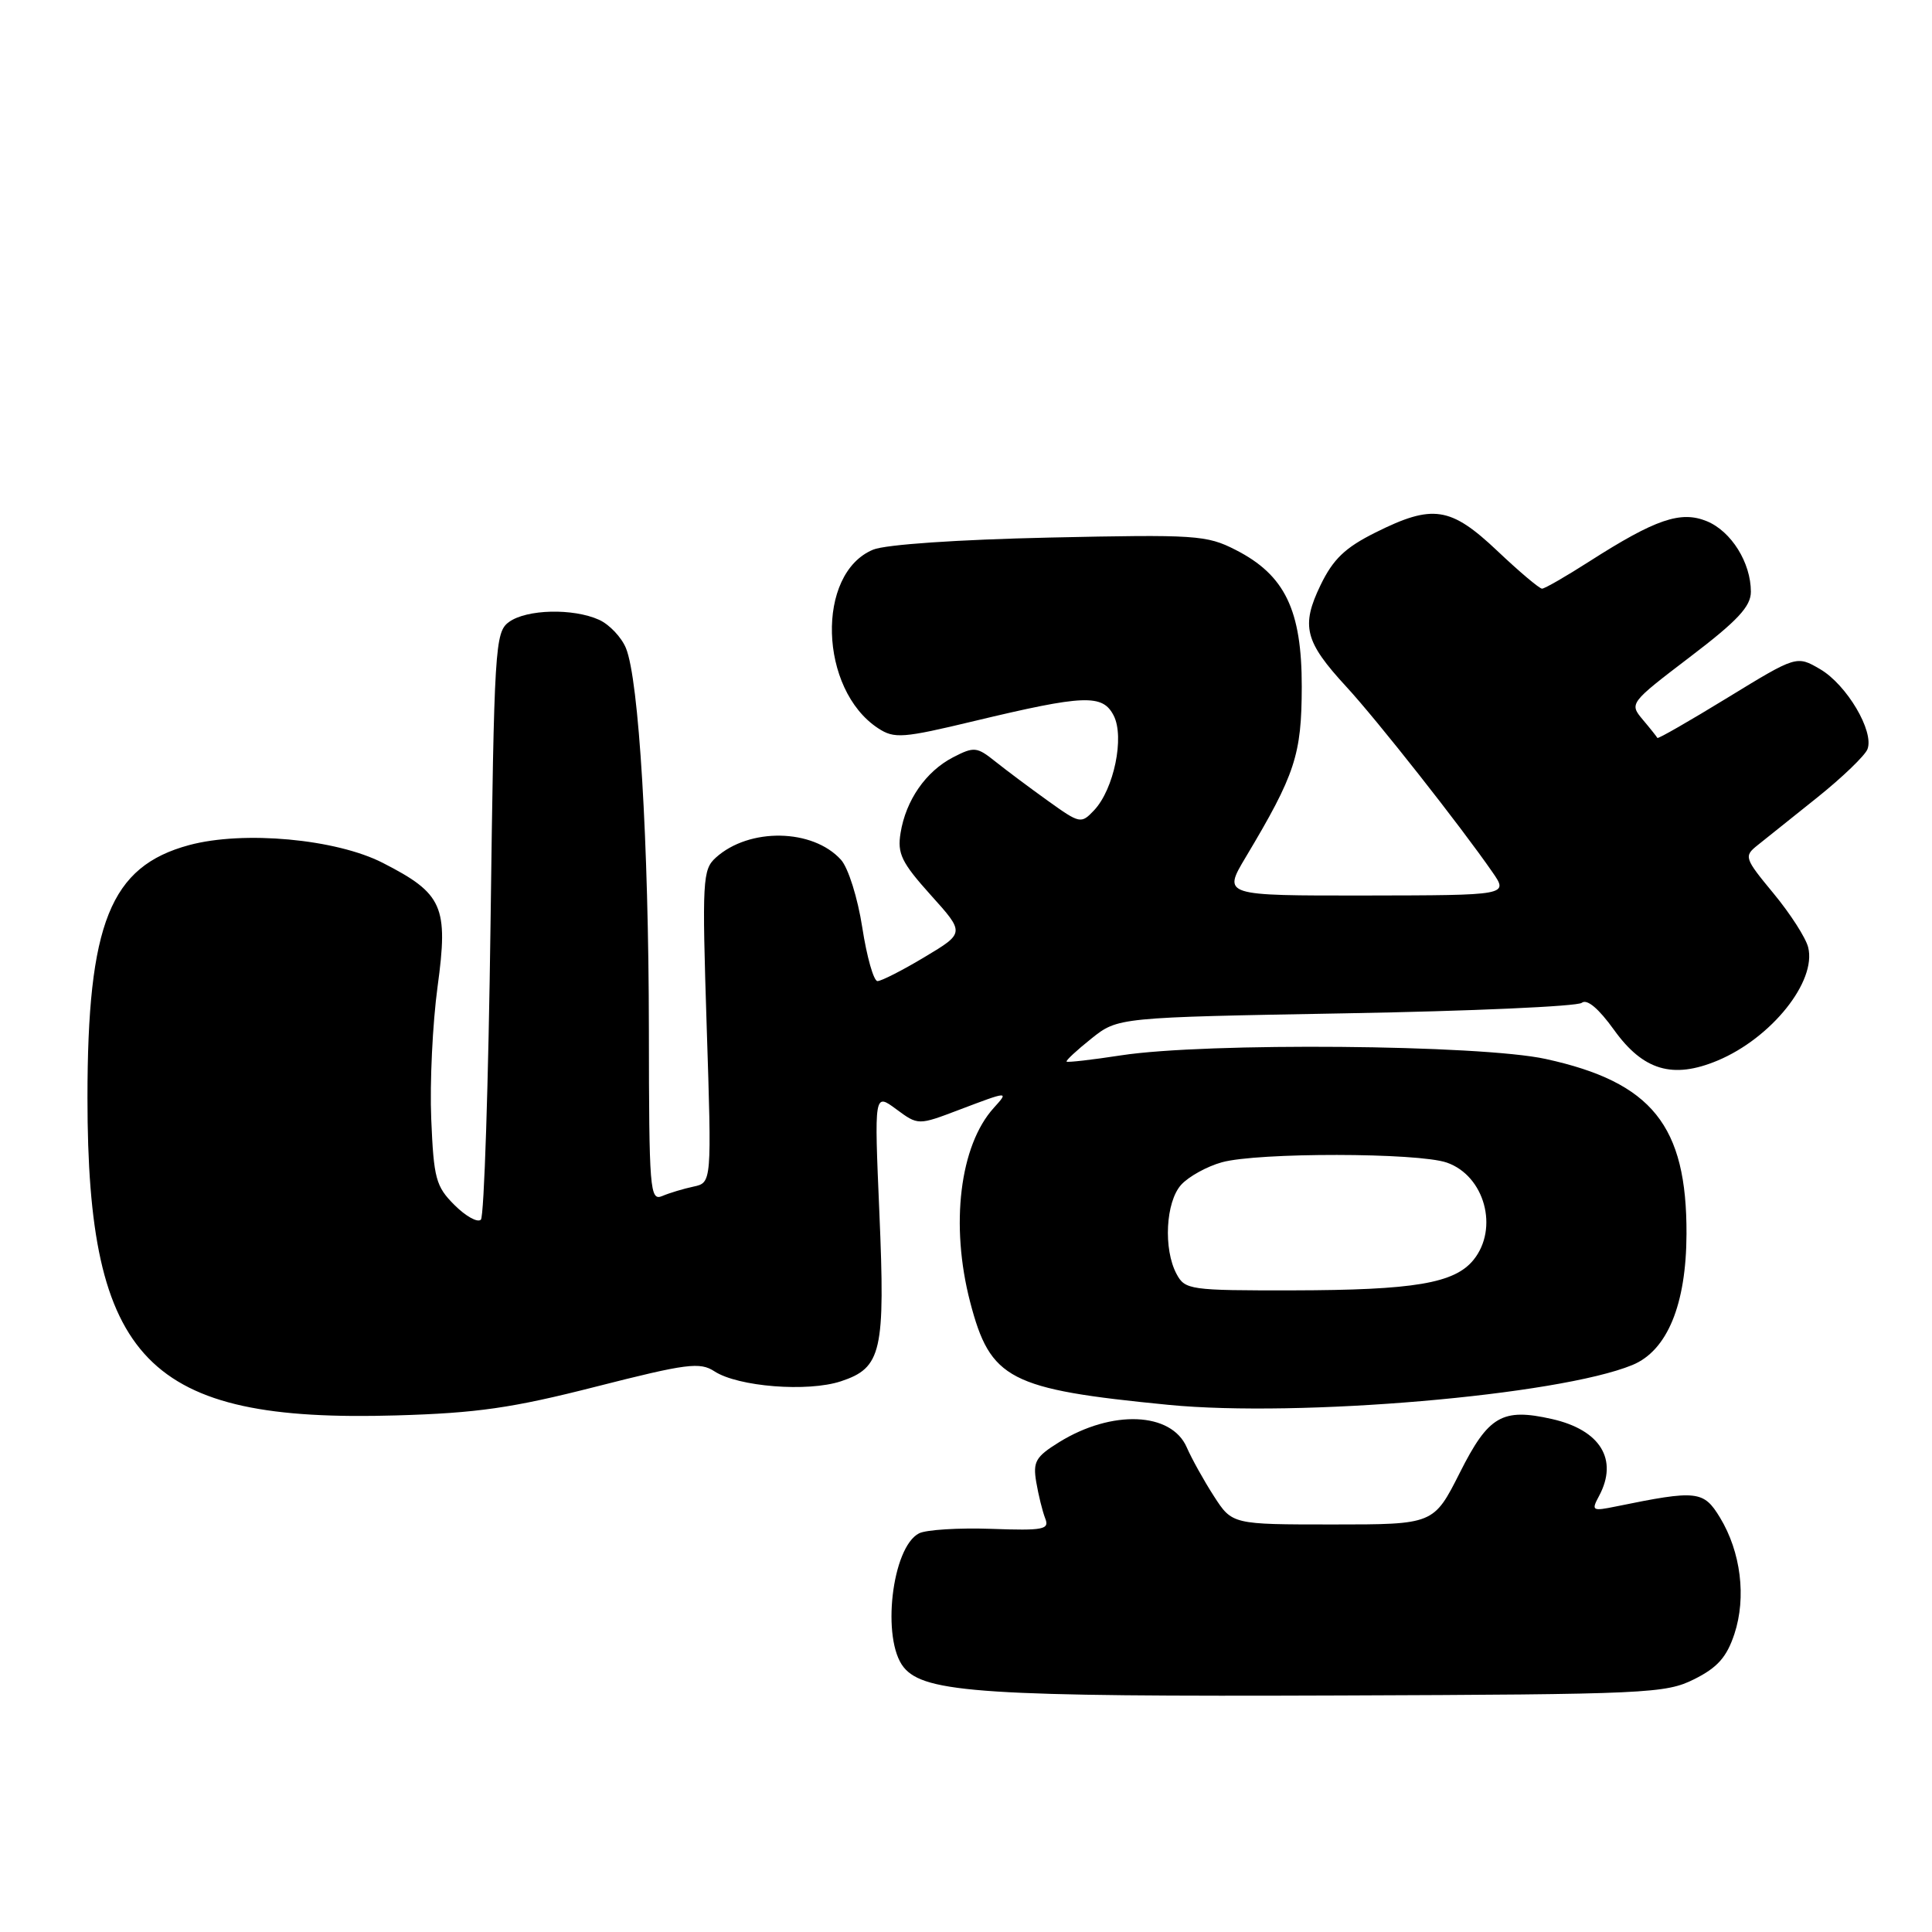 <?xml version="1.0" encoding="UTF-8" standalone="no"?>
<!DOCTYPE svg PUBLIC "-//W3C//DTD SVG 1.1//EN" "http://www.w3.org/Graphics/SVG/1.1/DTD/svg11.dtd" >
<svg xmlns="http://www.w3.org/2000/svg" xmlns:xlink="http://www.w3.org/1999/xlink" version="1.1" viewBox="0 0 256 256">
 <g >
 <path fill="currentColor"
d=" M 224.50 222.50 C 227.58 220.96 228.80 219.58 229.82 216.50 C 231.42 211.64 230.67 205.64 227.91 201.09 C 225.73 197.51 224.88 197.41 214.14 199.61 C 210.96 200.26 210.83 200.18 211.89 198.21 C 214.46 193.40 212.06 189.48 205.65 188.03 C 199.05 186.54 197.23 187.60 193.44 195.13 C 189.97 202.00 189.97 202.00 176.62 202.00 C 163.27 202.00 163.27 202.00 160.85 198.25 C 159.52 196.19 157.90 193.27 157.25 191.78 C 155.21 187.09 147.34 186.77 140.35 191.09 C 137.22 193.03 136.85 193.68 137.31 196.40 C 137.60 198.10 138.13 200.25 138.49 201.18 C 139.09 202.67 138.31 202.83 131.33 202.58 C 127.02 202.43 122.73 202.70 121.79 203.17 C 118.17 204.99 116.76 217.25 119.75 220.93 C 122.51 224.32 130.61 224.84 177.50 224.66 C 218.32 224.51 220.70 224.40 224.50 222.50 Z  M 79.00 183.73 C 91.02 180.67 92.74 180.45 94.67 181.71 C 97.80 183.75 107.02 184.48 111.42 183.03 C 116.83 181.24 117.31 179.11 116.52 160.66 C 115.84 144.82 115.84 144.82 118.75 146.97 C 121.66 149.12 121.66 149.12 127.08 147.06 C 133.67 144.56 133.71 144.56 131.68 146.80 C 127.17 151.78 125.89 162.31 128.55 172.53 C 131.23 182.80 133.68 184.08 154.83 186.15 C 172.15 187.84 206.52 184.89 216.30 180.87 C 220.92 178.97 223.44 172.87 223.47 163.50 C 223.52 149.14 218.90 143.40 204.82 140.32 C 196.15 138.42 159.83 138.11 148.54 139.84 C 144.71 140.43 141.47 140.80 141.33 140.67 C 141.20 140.53 142.68 139.16 144.61 137.62 C 148.13 134.81 148.13 134.81 178.32 134.27 C 194.92 133.98 208.99 133.35 209.59 132.88 C 210.29 132.33 211.82 133.62 213.87 136.47 C 217.73 141.85 221.65 143.01 227.59 140.53 C 234.73 137.54 240.73 130.04 239.59 125.52 C 239.28 124.27 237.22 121.06 235.00 118.38 C 231.14 113.71 231.06 113.46 232.87 112.01 C 233.91 111.18 237.48 108.32 240.81 105.66 C 244.13 103.00 247.12 100.12 247.45 99.27 C 248.36 96.91 244.70 90.73 241.18 88.67 C 238.06 86.85 238.06 86.85 228.89 92.46 C 223.86 95.54 219.68 97.94 219.61 97.78 C 219.54 97.63 218.67 96.53 217.67 95.35 C 215.88 93.21 215.93 93.15 223.93 87.05 C 230.24 82.25 232.00 80.36 232.00 78.41 C 232.00 74.56 229.41 70.41 226.18 69.07 C 222.71 67.64 219.37 68.78 210.57 74.41 C 207.49 76.38 204.68 78.00 204.33 78.00 C 203.98 78.00 201.31 75.75 198.41 73.00 C 192.20 67.13 189.85 66.77 182.26 70.56 C 178.24 72.56 176.65 74.08 174.98 77.53 C 172.36 82.96 172.88 85.01 178.40 91.00 C 182.46 95.40 193.54 109.47 197.76 115.57 C 199.88 118.63 199.88 118.63 180.95 118.66 C 162.02 118.68 162.02 118.68 165.06 113.59 C 171.63 102.60 172.47 100.03 172.49 91.00 C 172.50 80.83 170.26 76.19 163.72 72.86 C 159.89 70.90 158.43 70.81 139.07 71.23 C 126.89 71.50 117.36 72.15 115.70 72.83 C 108.09 75.97 108.52 91.37 116.36 96.50 C 118.50 97.90 119.60 97.82 129.10 95.54 C 143.68 92.05 146.10 91.95 147.57 94.82 C 149.03 97.67 147.60 104.59 144.97 107.37 C 143.25 109.19 143.09 109.15 138.85 106.11 C 136.46 104.40 133.32 102.05 131.88 100.90 C 129.44 98.95 129.07 98.91 126.28 100.35 C 122.68 102.22 120.03 106.03 119.33 110.37 C 118.88 113.11 119.46 114.29 123.33 118.60 C 127.85 123.62 127.85 123.62 122.52 126.81 C 119.59 128.57 116.78 130.00 116.27 130.00 C 115.77 130.00 114.86 126.81 114.26 122.92 C 113.65 118.97 112.40 114.99 111.43 113.92 C 107.69 109.79 99.27 109.64 94.85 113.64 C 93.09 115.23 93.02 116.59 93.64 136.02 C 94.31 156.71 94.31 156.71 91.90 157.23 C 90.58 157.51 88.71 158.07 87.75 158.48 C 86.11 159.17 86.00 157.73 85.98 136.36 C 85.95 111.58 84.66 90.04 82.94 85.88 C 82.35 84.44 80.75 82.75 79.39 82.13 C 75.95 80.57 69.77 80.72 67.44 82.42 C 65.59 83.77 65.48 85.69 65.00 122.34 C 64.72 143.51 64.15 161.19 63.72 161.61 C 63.29 162.04 61.72 161.17 60.22 159.67 C 57.75 157.21 57.47 156.15 57.14 148.26 C 56.94 143.47 57.32 135.59 57.98 130.74 C 59.43 120.10 58.69 118.41 50.73 114.34 C 44.53 111.16 32.26 110.04 25.06 111.98 C 14.61 114.80 11.59 122.32 11.59 145.50 C 11.59 180.38 19.50 188.51 52.50 187.55 C 63.21 187.24 67.88 186.57 79.00 183.73 Z  M 155.90 168.81 C 154.13 165.51 154.46 159.26 156.51 156.99 C 157.50 155.90 159.92 154.56 161.90 154.01 C 166.66 152.69 187.89 152.72 191.71 154.05 C 196.72 155.79 198.63 162.76 195.25 166.94 C 192.73 170.05 187.38 170.95 171.29 170.98 C 157.67 171.00 157.02 170.91 155.90 168.81 Z "/>
</g>
</svg>
